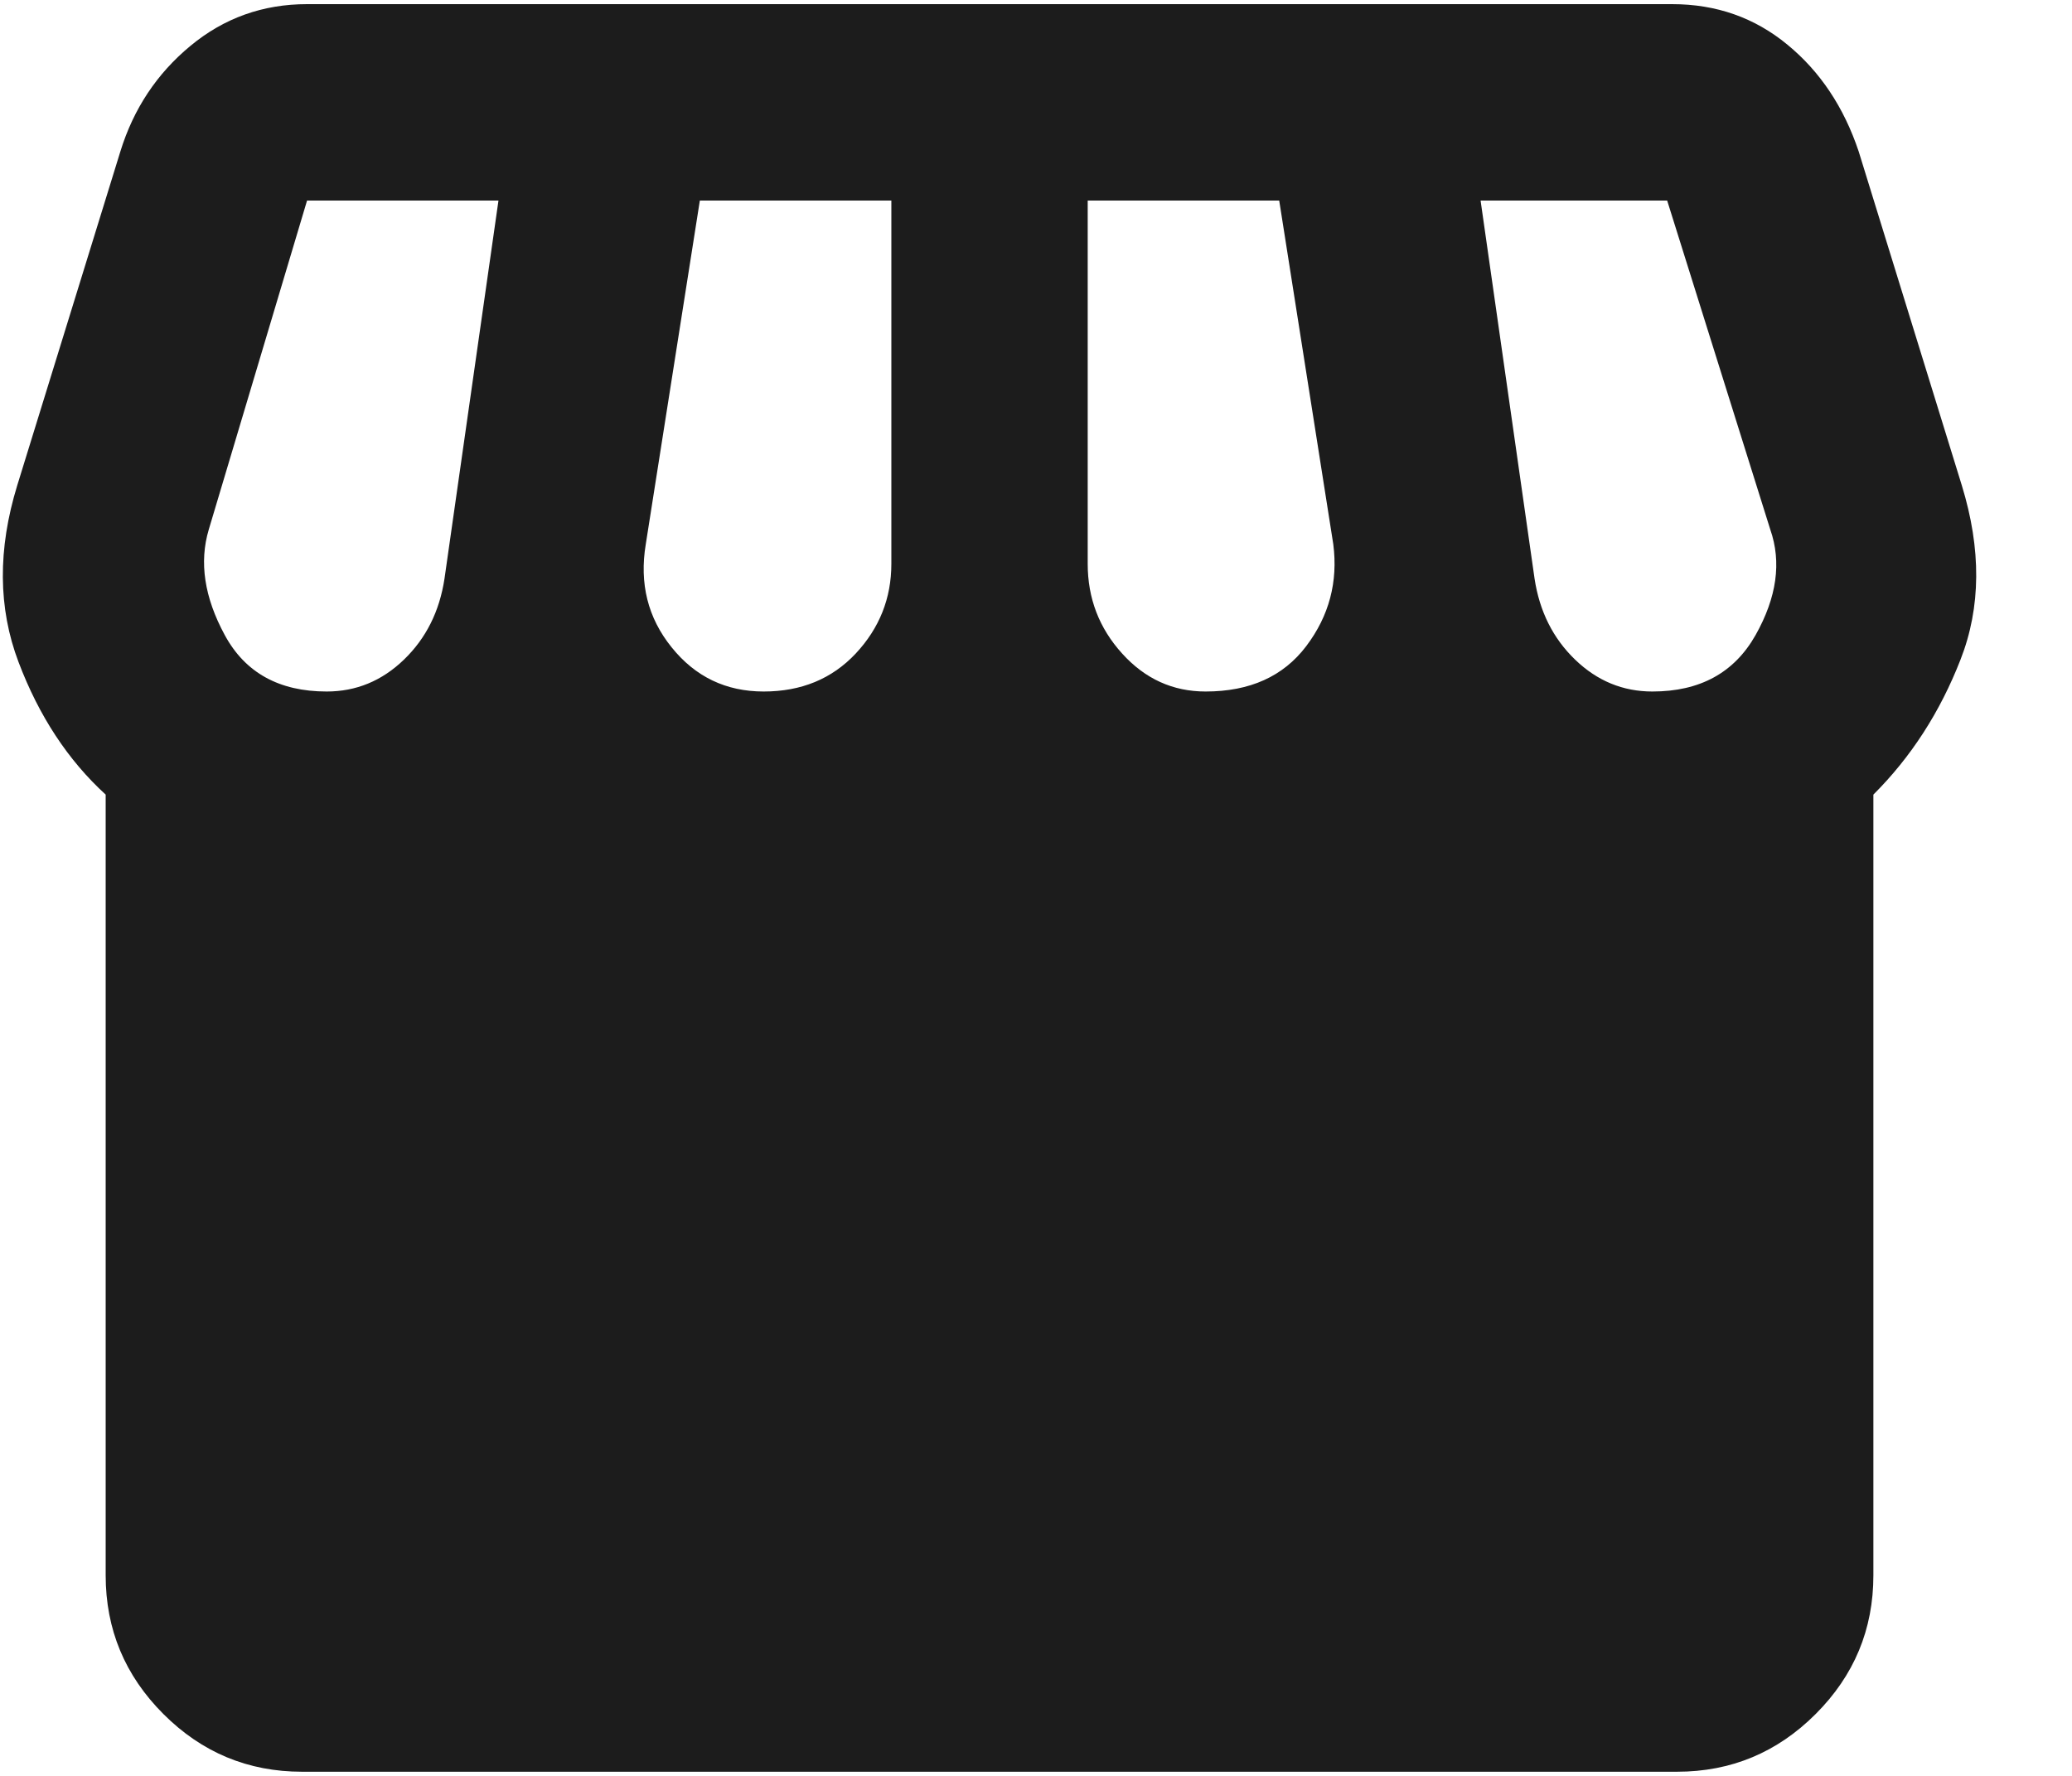 <svg width="21" height="18" viewBox="0 0 21 18" fill="none" xmlns="http://www.w3.org/2000/svg">
<path d="M18.987 8.054V15.967C18.987 16.515 18.792 16.983 18.402 17.373C18.012 17.763 17.544 17.958 16.996 17.958H3.062C2.514 17.958 2.046 17.763 1.656 17.373C1.266 16.983 1.071 16.515 1.071 15.967V8.054C0.69 7.706 0.395 7.258 0.188 6.711C-0.02 6.163 -0.024 5.566 0.175 4.919L1.22 1.535C1.353 1.104 1.589 0.747 1.93 0.465C2.27 0.183 2.664 0.042 3.112 0.042H16.947C17.395 0.042 17.784 0.179 18.116 0.453C18.448 0.726 18.688 1.087 18.838 1.535L19.883 4.919C20.082 5.566 20.078 6.155 19.87 6.686C19.663 7.217 19.369 7.673 18.987 8.054ZM12.219 7.009C12.667 7.009 13.007 6.856 13.239 6.549C13.471 6.242 13.562 5.898 13.513 5.516L12.965 2.033H11.024V5.715C11.024 6.064 11.14 6.367 11.373 6.624C11.605 6.881 11.887 7.009 12.219 7.009ZM7.74 7.009C8.121 7.009 8.432 6.881 8.673 6.624C8.913 6.367 9.034 6.064 9.034 5.715V2.033H7.093L6.545 5.516C6.479 5.914 6.566 6.263 6.807 6.561C7.047 6.86 7.358 7.009 7.74 7.009ZM3.311 7.009C3.609 7.009 3.87 6.902 4.094 6.686C4.318 6.47 4.455 6.196 4.505 5.865L5.052 2.033H3.112L2.116 5.367C2.017 5.699 2.071 6.055 2.278 6.437C2.485 6.819 2.83 7.009 3.311 7.009ZM16.747 7.009C17.229 7.009 17.577 6.819 17.793 6.437C18.008 6.055 18.058 5.699 17.942 5.367L16.897 2.033H15.006L15.553 5.865C15.603 6.196 15.74 6.47 15.964 6.686C16.188 6.902 16.449 7.009 16.747 7.009Z" fill="#1C1C1C"/>
</svg>
